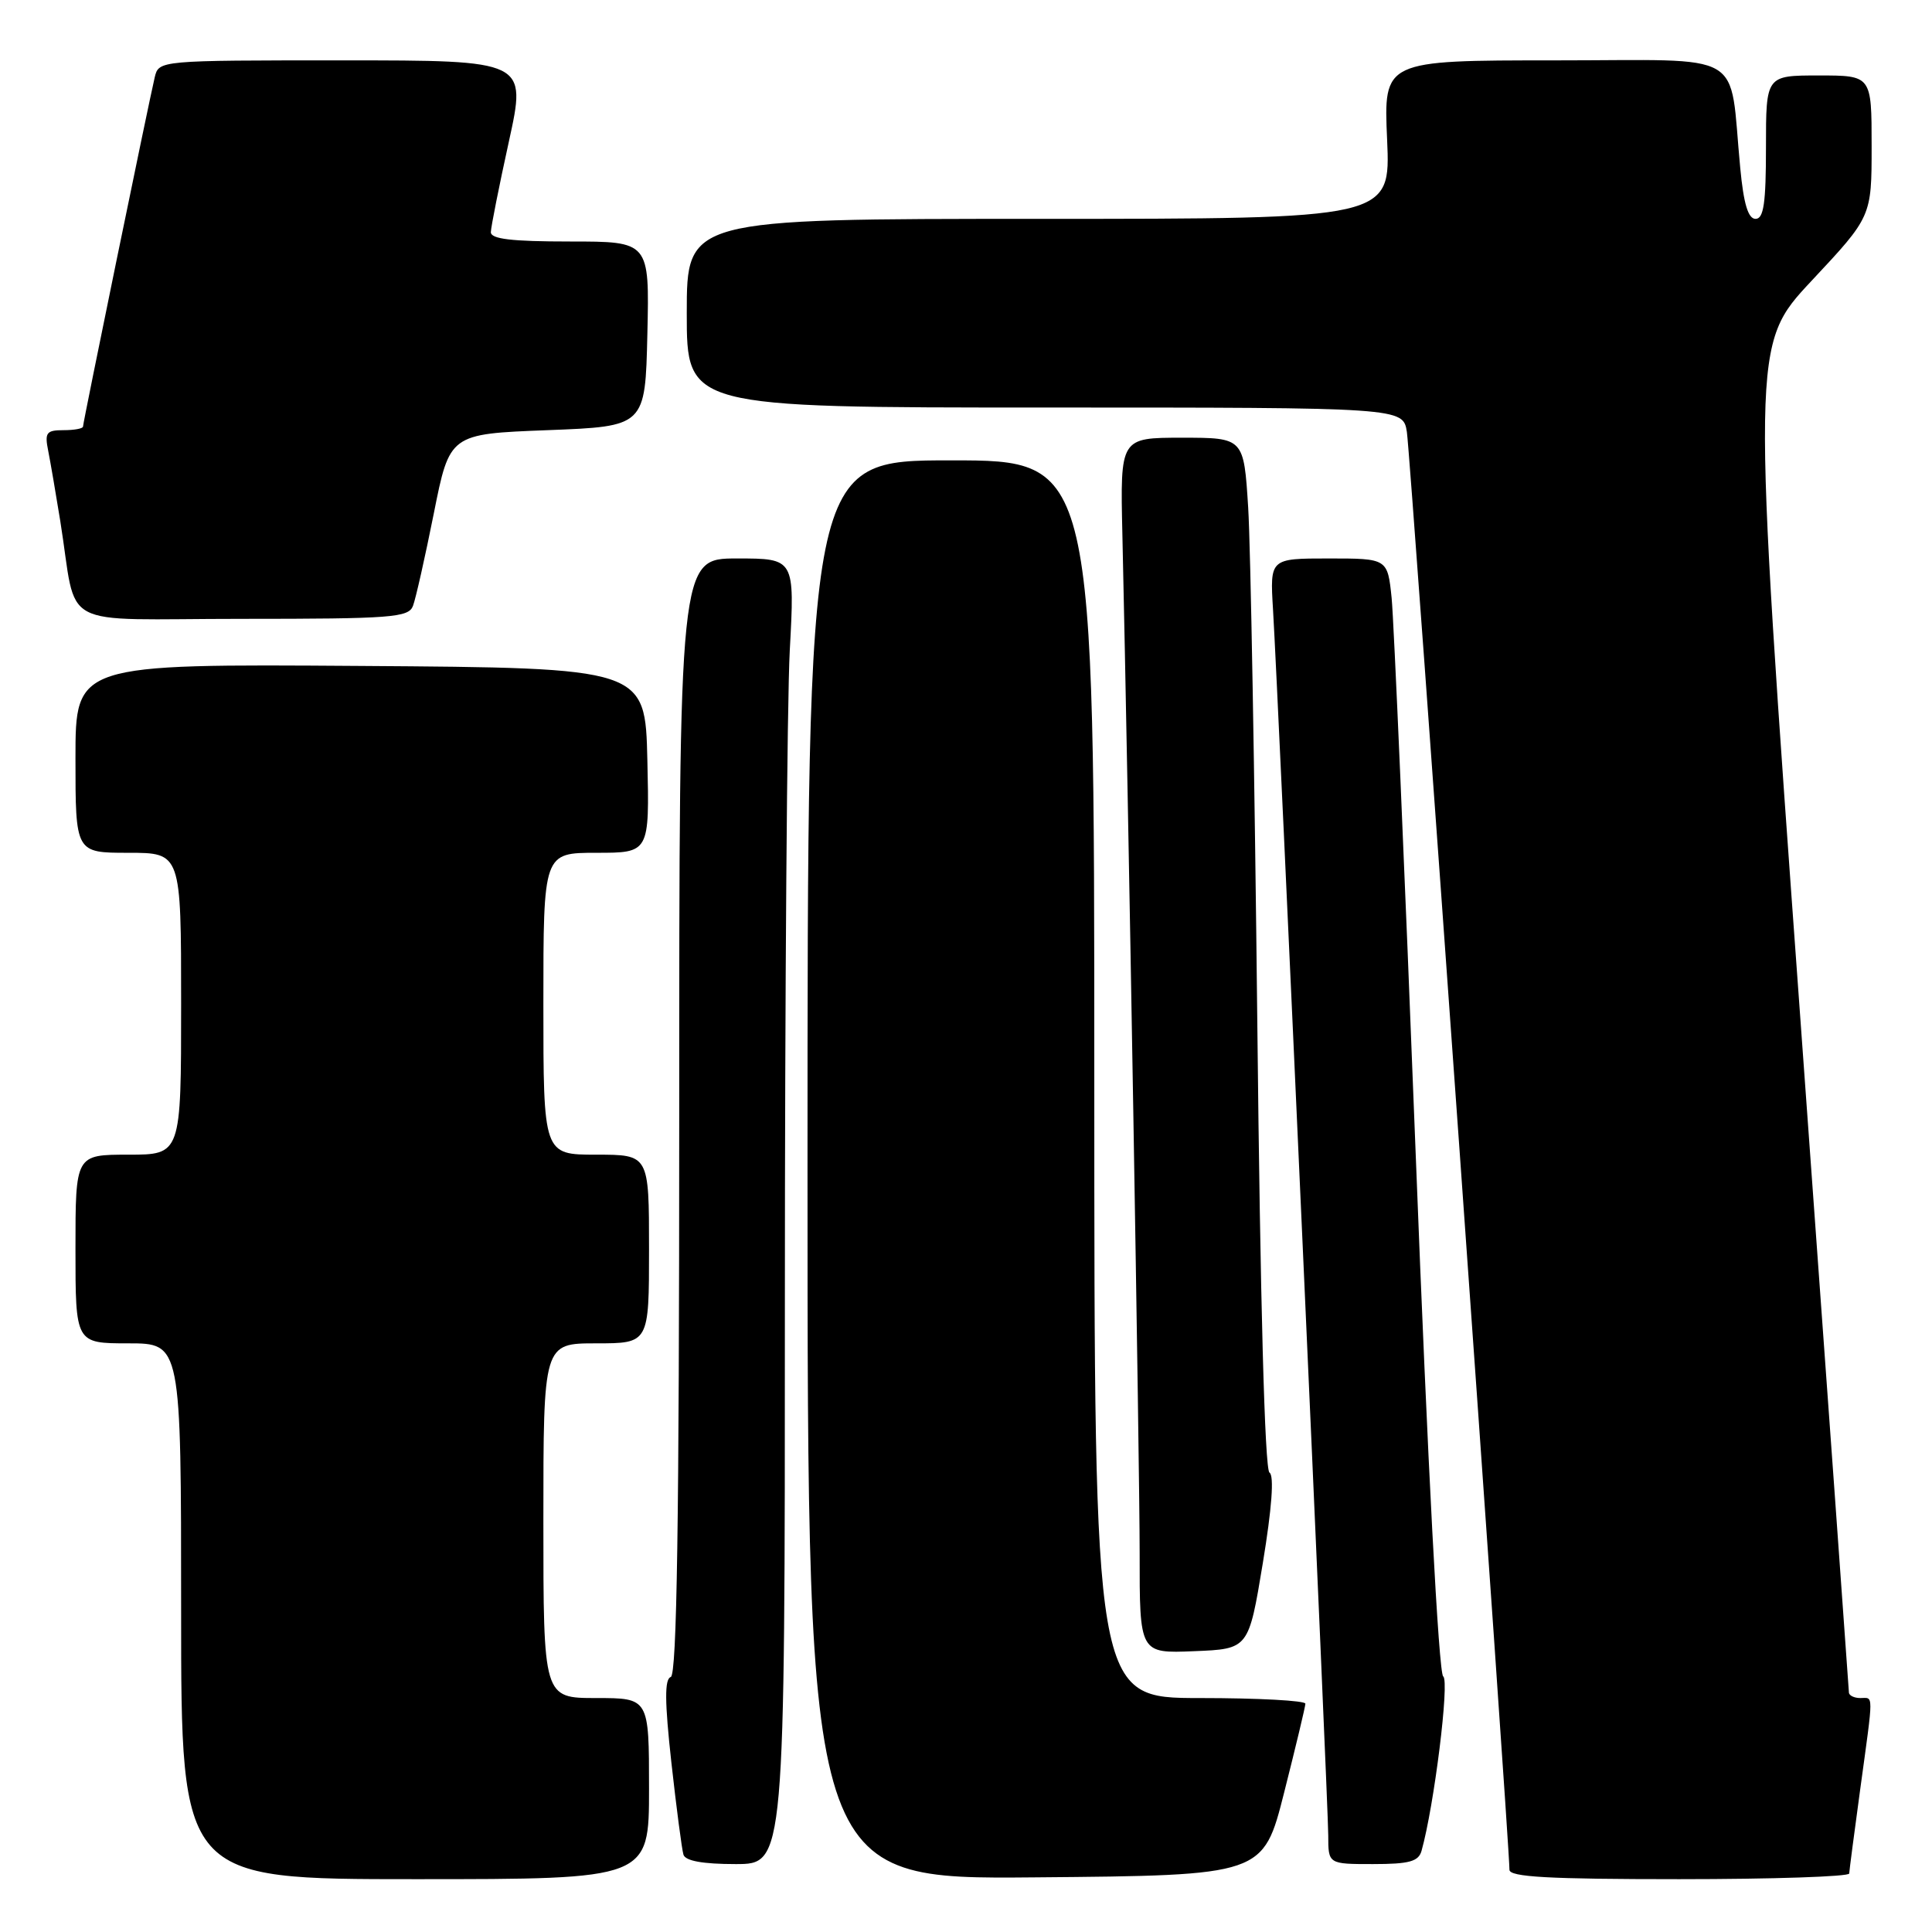 <?xml version="1.0" encoding="UTF-8" standalone="no"?>
<!DOCTYPE svg PUBLIC "-//W3C//DTD SVG 1.1//EN" "http://www.w3.org/Graphics/SVG/1.1/DTD/svg11.dtd" >
<svg xmlns="http://www.w3.org/2000/svg" xmlns:xlink="http://www.w3.org/1999/xlink" version="1.1" viewBox="0 0 256 256">
 <g >
 <path fill="currentColor"
d=" M 86.00 237.00 C 86.00 225.00 86.00 225.00 79.00 225.00 C 72.00 225.00 72.00 225.00 72.00 201.50 C 72.00 178.00 72.00 178.00 79.00 178.00 C 86.00 178.00 86.00 178.00 86.00 165.50 C 86.00 153.00 86.00 153.00 79.00 153.00 C 72.00 153.00 72.00 153.00 72.00 133.00 C 72.00 113.00 72.00 113.00 79.03 113.00 C 86.06 113.00 86.06 113.00 85.78 100.75 C 85.50 88.50 85.50 88.50 47.75 88.24 C 10.00 87.98 10.00 87.98 10.00 100.49 C 10.00 113.00 10.00 113.00 17.00 113.00 C 24.00 113.00 24.00 113.00 24.00 133.00 C 24.00 153.00 24.00 153.00 17.00 153.00 C 10.00 153.00 10.00 153.00 10.00 165.50 C 10.00 178.00 10.00 178.00 17.00 178.00 C 24.00 178.00 24.00 178.00 24.00 213.50 C 24.00 249.00 24.00 249.00 55.00 249.00 C 86.00 249.00 86.00 249.00 86.00 237.00 Z  M 170.16 237.50 C 171.69 231.45 172.96 226.16 172.97 225.75 C 172.99 225.34 166.70 225.00 159.00 225.00 C 145.00 225.00 145.00 225.00 145.00 143.00 C 145.00 61.00 145.00 61.00 126.00 61.00 C 107.00 61.00 107.00 61.00 107.00 155.01 C 107.00 249.03 107.00 249.03 137.19 248.76 C 167.38 248.50 167.38 248.50 170.16 237.50 Z  M 245.03 248.25 C 245.05 247.84 245.71 242.78 246.50 237.00 C 248.28 223.99 248.28 225.00 246.50 225.00 C 245.68 225.00 244.99 224.66 244.99 224.25 C 244.98 223.84 242.07 183.50 238.53 134.61 C 232.08 45.72 232.08 45.72 240.04 37.21 C 248.00 28.71 248.00 28.71 248.00 19.35 C 248.00 10.00 248.00 10.00 241.00 10.00 C 234.00 10.00 234.00 10.00 234.00 19.50 C 234.00 26.92 233.70 29.00 232.62 29.00 C 231.64 29.00 231.04 27.02 230.59 22.25 C 229.07 6.40 231.81 8.00 206.08 8.00 C 183.33 8.00 183.33 8.00 183.80 18.50 C 184.26 29.00 184.26 29.00 137.63 29.00 C 91.00 29.00 91.00 29.00 91.00 41.50 C 91.00 54.00 91.00 54.00 138.45 54.00 C 185.91 54.00 185.91 54.00 186.42 57.25 C 186.88 60.14 200.04 244.66 200.01 247.75 C 200.00 248.71 205.16 249.00 222.50 249.00 C 234.88 249.00 245.01 248.66 245.03 248.25 Z  M 104.00 172.66 C 104.00 131.77 104.29 92.84 104.65 86.16 C 105.31 74.00 105.31 74.00 97.65 74.00 C 90.00 74.00 90.00 74.00 90.00 147.92 C 90.00 201.73 89.69 221.94 88.88 222.21 C 88.05 222.48 88.07 225.46 88.96 233.54 C 89.63 239.57 90.35 245.06 90.56 245.75 C 90.81 246.58 93.11 247.00 97.47 247.00 C 104.00 247.00 104.00 247.00 104.00 172.66 Z  M 188.36 245.25 C 190.03 239.32 192.10 222.68 191.23 222.13 C 190.64 221.75 189.18 194.13 187.59 153.00 C 186.13 115.33 184.69 82.14 184.40 79.25 C 183.86 74.00 183.86 74.00 176.06 74.00 C 168.27 74.00 168.27 74.00 168.68 80.75 C 169.38 92.38 176.00 239.21 176.00 243.20 C 176.00 247.00 176.00 247.00 181.93 247.00 C 186.73 247.00 187.96 246.66 188.36 245.25 Z  M 167.33 207.12 C 168.53 199.83 168.85 195.52 168.21 195.12 C 167.59 194.73 166.99 172.55 166.60 135.50 C 166.25 103.05 165.71 72.34 165.39 67.25 C 164.81 58.00 164.81 58.00 156.62 58.00 C 148.43 58.00 148.43 58.00 148.72 70.75 C 149.52 106.01 151.01 194.12 151.01 205.79 C 151.00 219.09 151.00 219.09 158.23 218.79 C 165.45 218.50 165.45 218.50 167.33 207.12 Z  M 54.72 80.29 C 55.08 79.35 56.32 73.84 57.48 68.04 C 59.58 57.50 59.58 57.50 72.54 57.00 C 85.50 56.50 85.50 56.50 85.78 44.25 C 86.06 32.00 86.06 32.00 75.53 32.00 C 67.75 32.00 65.01 31.67 65.04 30.75 C 65.06 30.06 66.13 24.66 67.43 18.75 C 69.79 8.00 69.79 8.00 45.41 8.00 C 21.04 8.00 21.04 8.00 20.50 10.25 C 19.69 13.68 11.00 55.98 11.00 56.52 C 11.00 56.79 9.84 57.00 8.42 57.00 C 6.14 57.00 5.90 57.32 6.39 59.75 C 6.69 61.26 7.40 65.42 7.98 69.00 C 10.35 83.73 7.14 82.00 32.08 82.00 C 51.89 82.00 54.13 81.83 54.72 80.29 Z "/>
</g>
</svg>